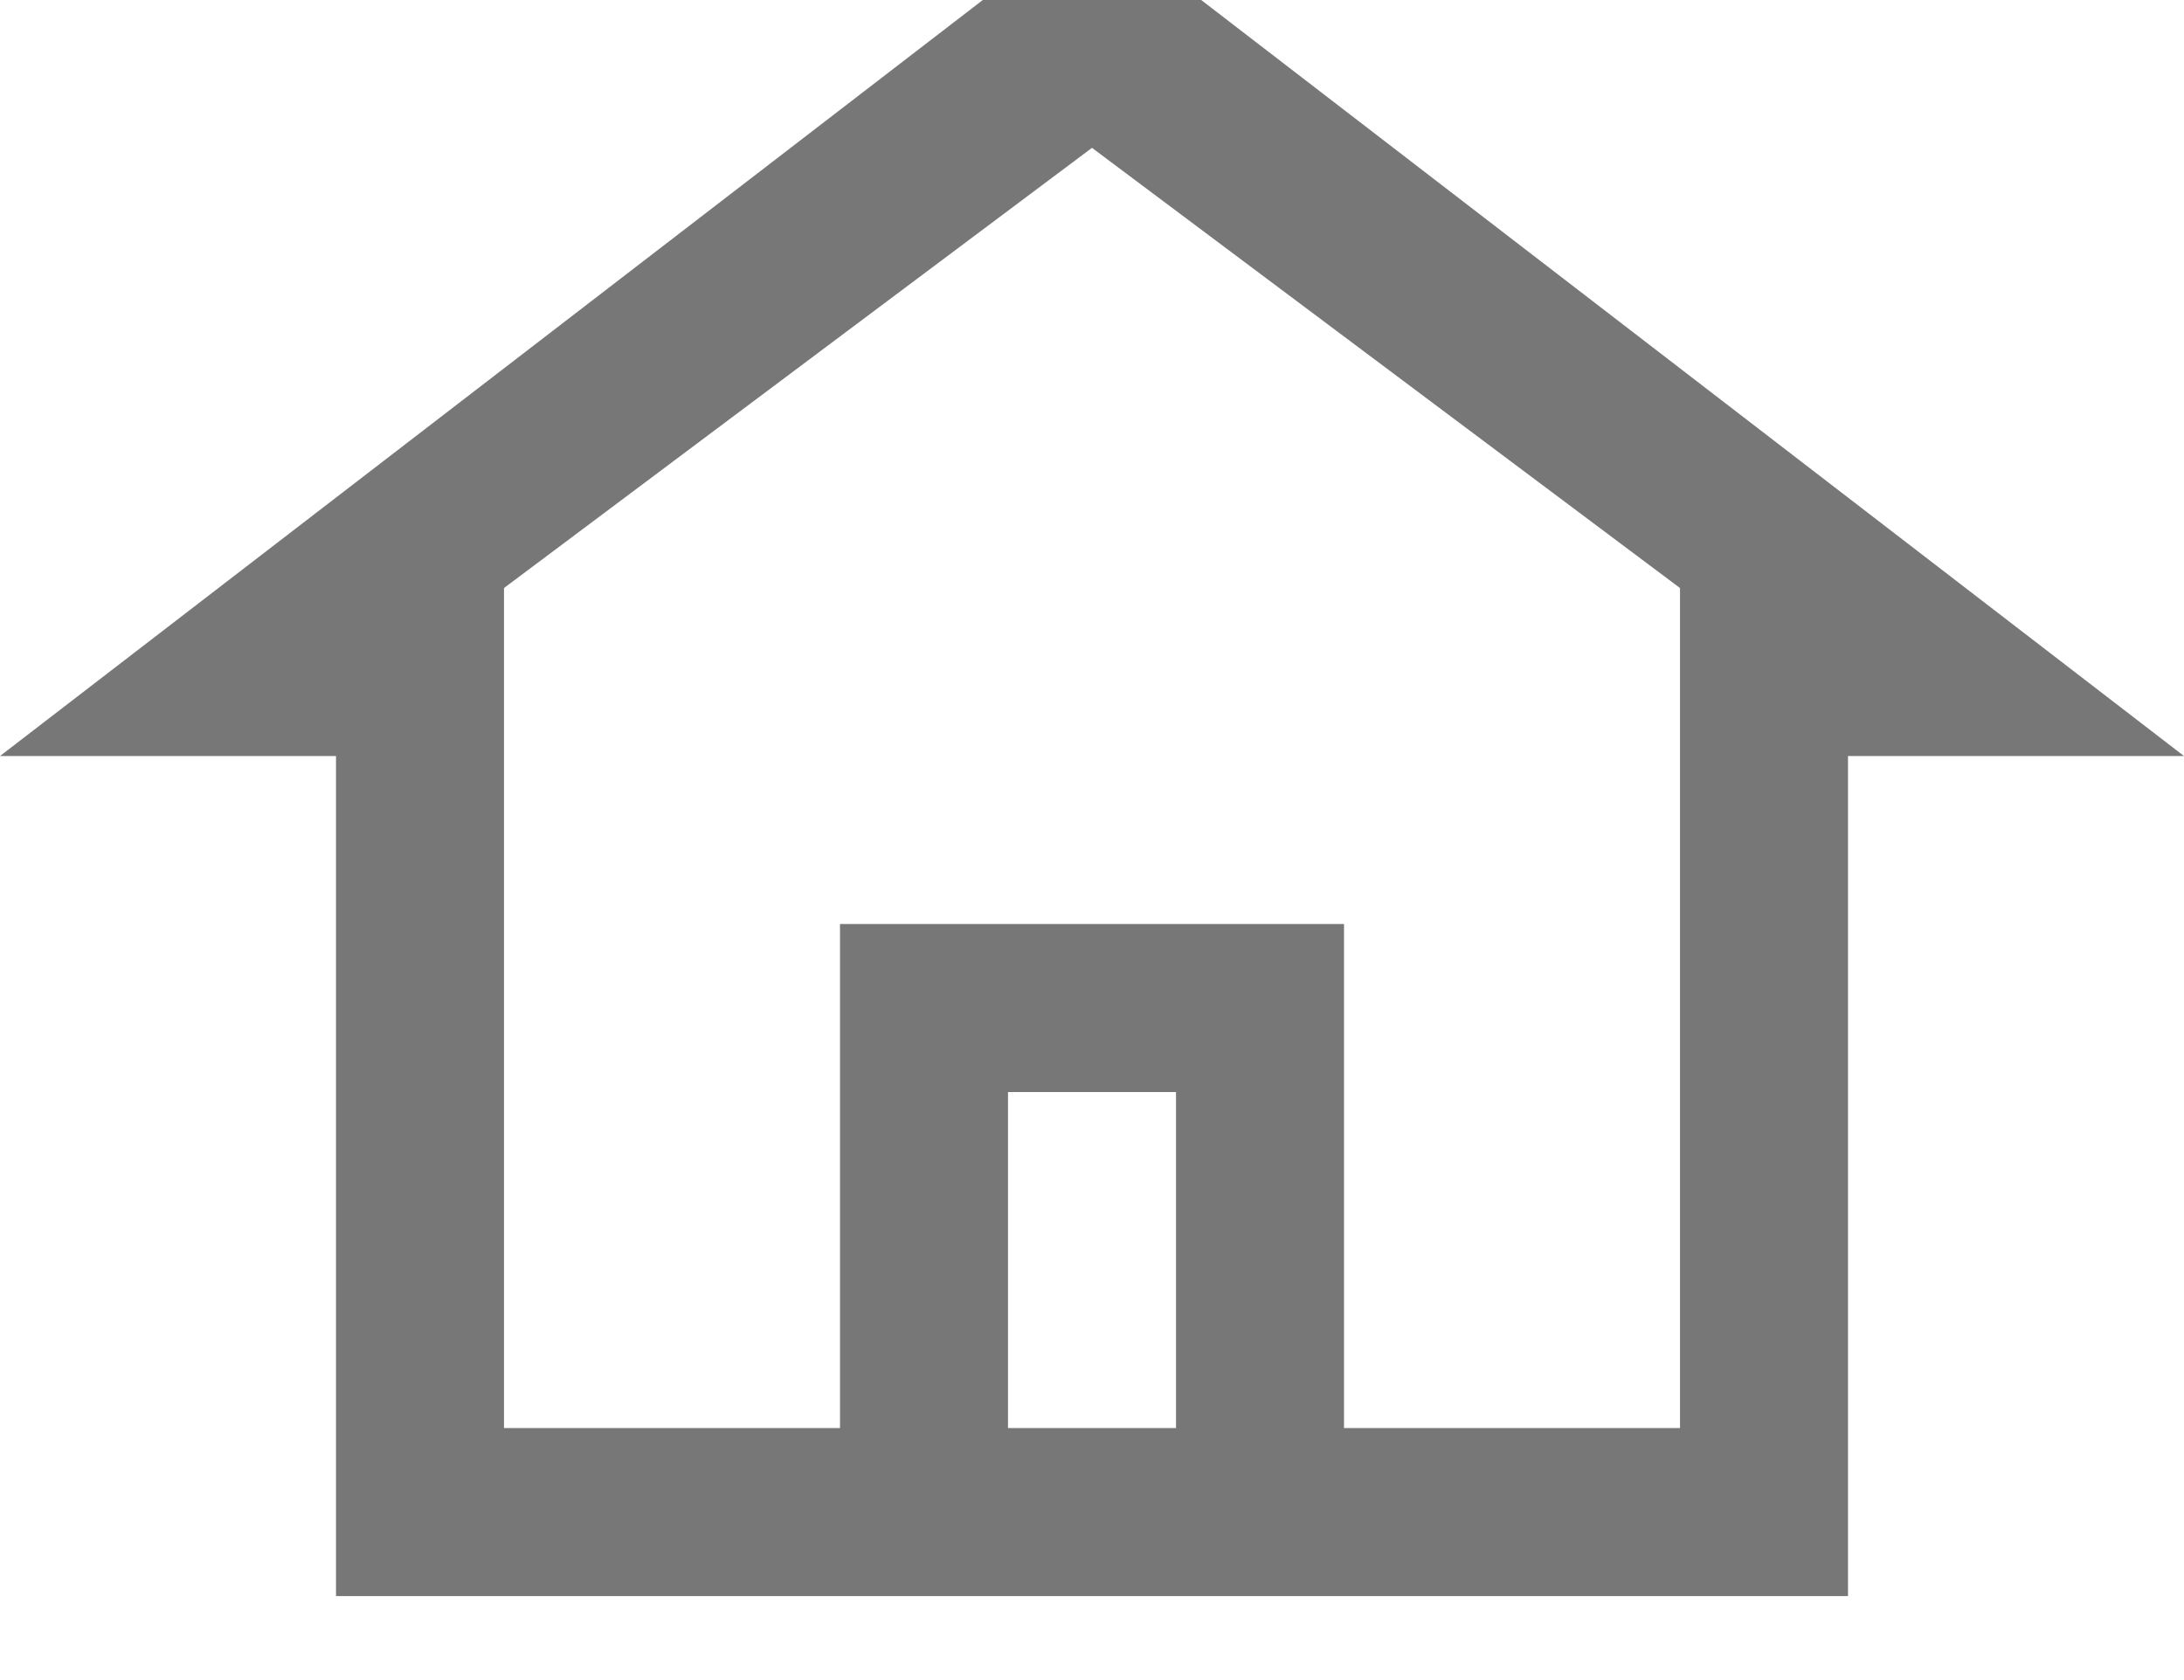 <?xml version="1.0" encoding="utf-8"?>
<svg xmlns="http://www.w3.org/2000/svg"
	xmlns:xlink="http://www.w3.org/1999/xlink"
	width="13px" height="10px" viewBox="0 0 13 10">
<path fill="rgb(119,119,119)" fill-rule="evenodd" d="M 6.5-0.5C 6.5-0.5 0 4.5 0 4.5 0 4.5 2 4.5 2 4.5 2 4.5 2 9.5 2 9.5 2 9.5 11 9.5 11 9.5 11 9.5 11 4.5 11 4.5 11 4.5 13 4.5 13 4.5 13 4.5 6.5-0.5 6.5-0.5ZM 7 8.5C 7 8.5 6 8.5 6 8.5 6 8.5 6 6.5 6 6.5 6 6.5 7 6.5 7 6.5 7 6.5 7 8.5 7 8.5ZM 10 8.5C 10 8.5 8 8.5 8 8.5 8 8.5 8 5.5 8 5.5 8 5.5 5 5.5 5 5.5 5 5.5 5 8.5 5 8.5 5 8.5 3 8.5 3 8.5 3 8.5 3 3.5 3 3.5 3 3.5 6.5 0.88 6.5 0.88 6.5 0.88 10 3.5 10 3.5 10 3.5 10 8.5 10 8.5Z"/>
</svg>
